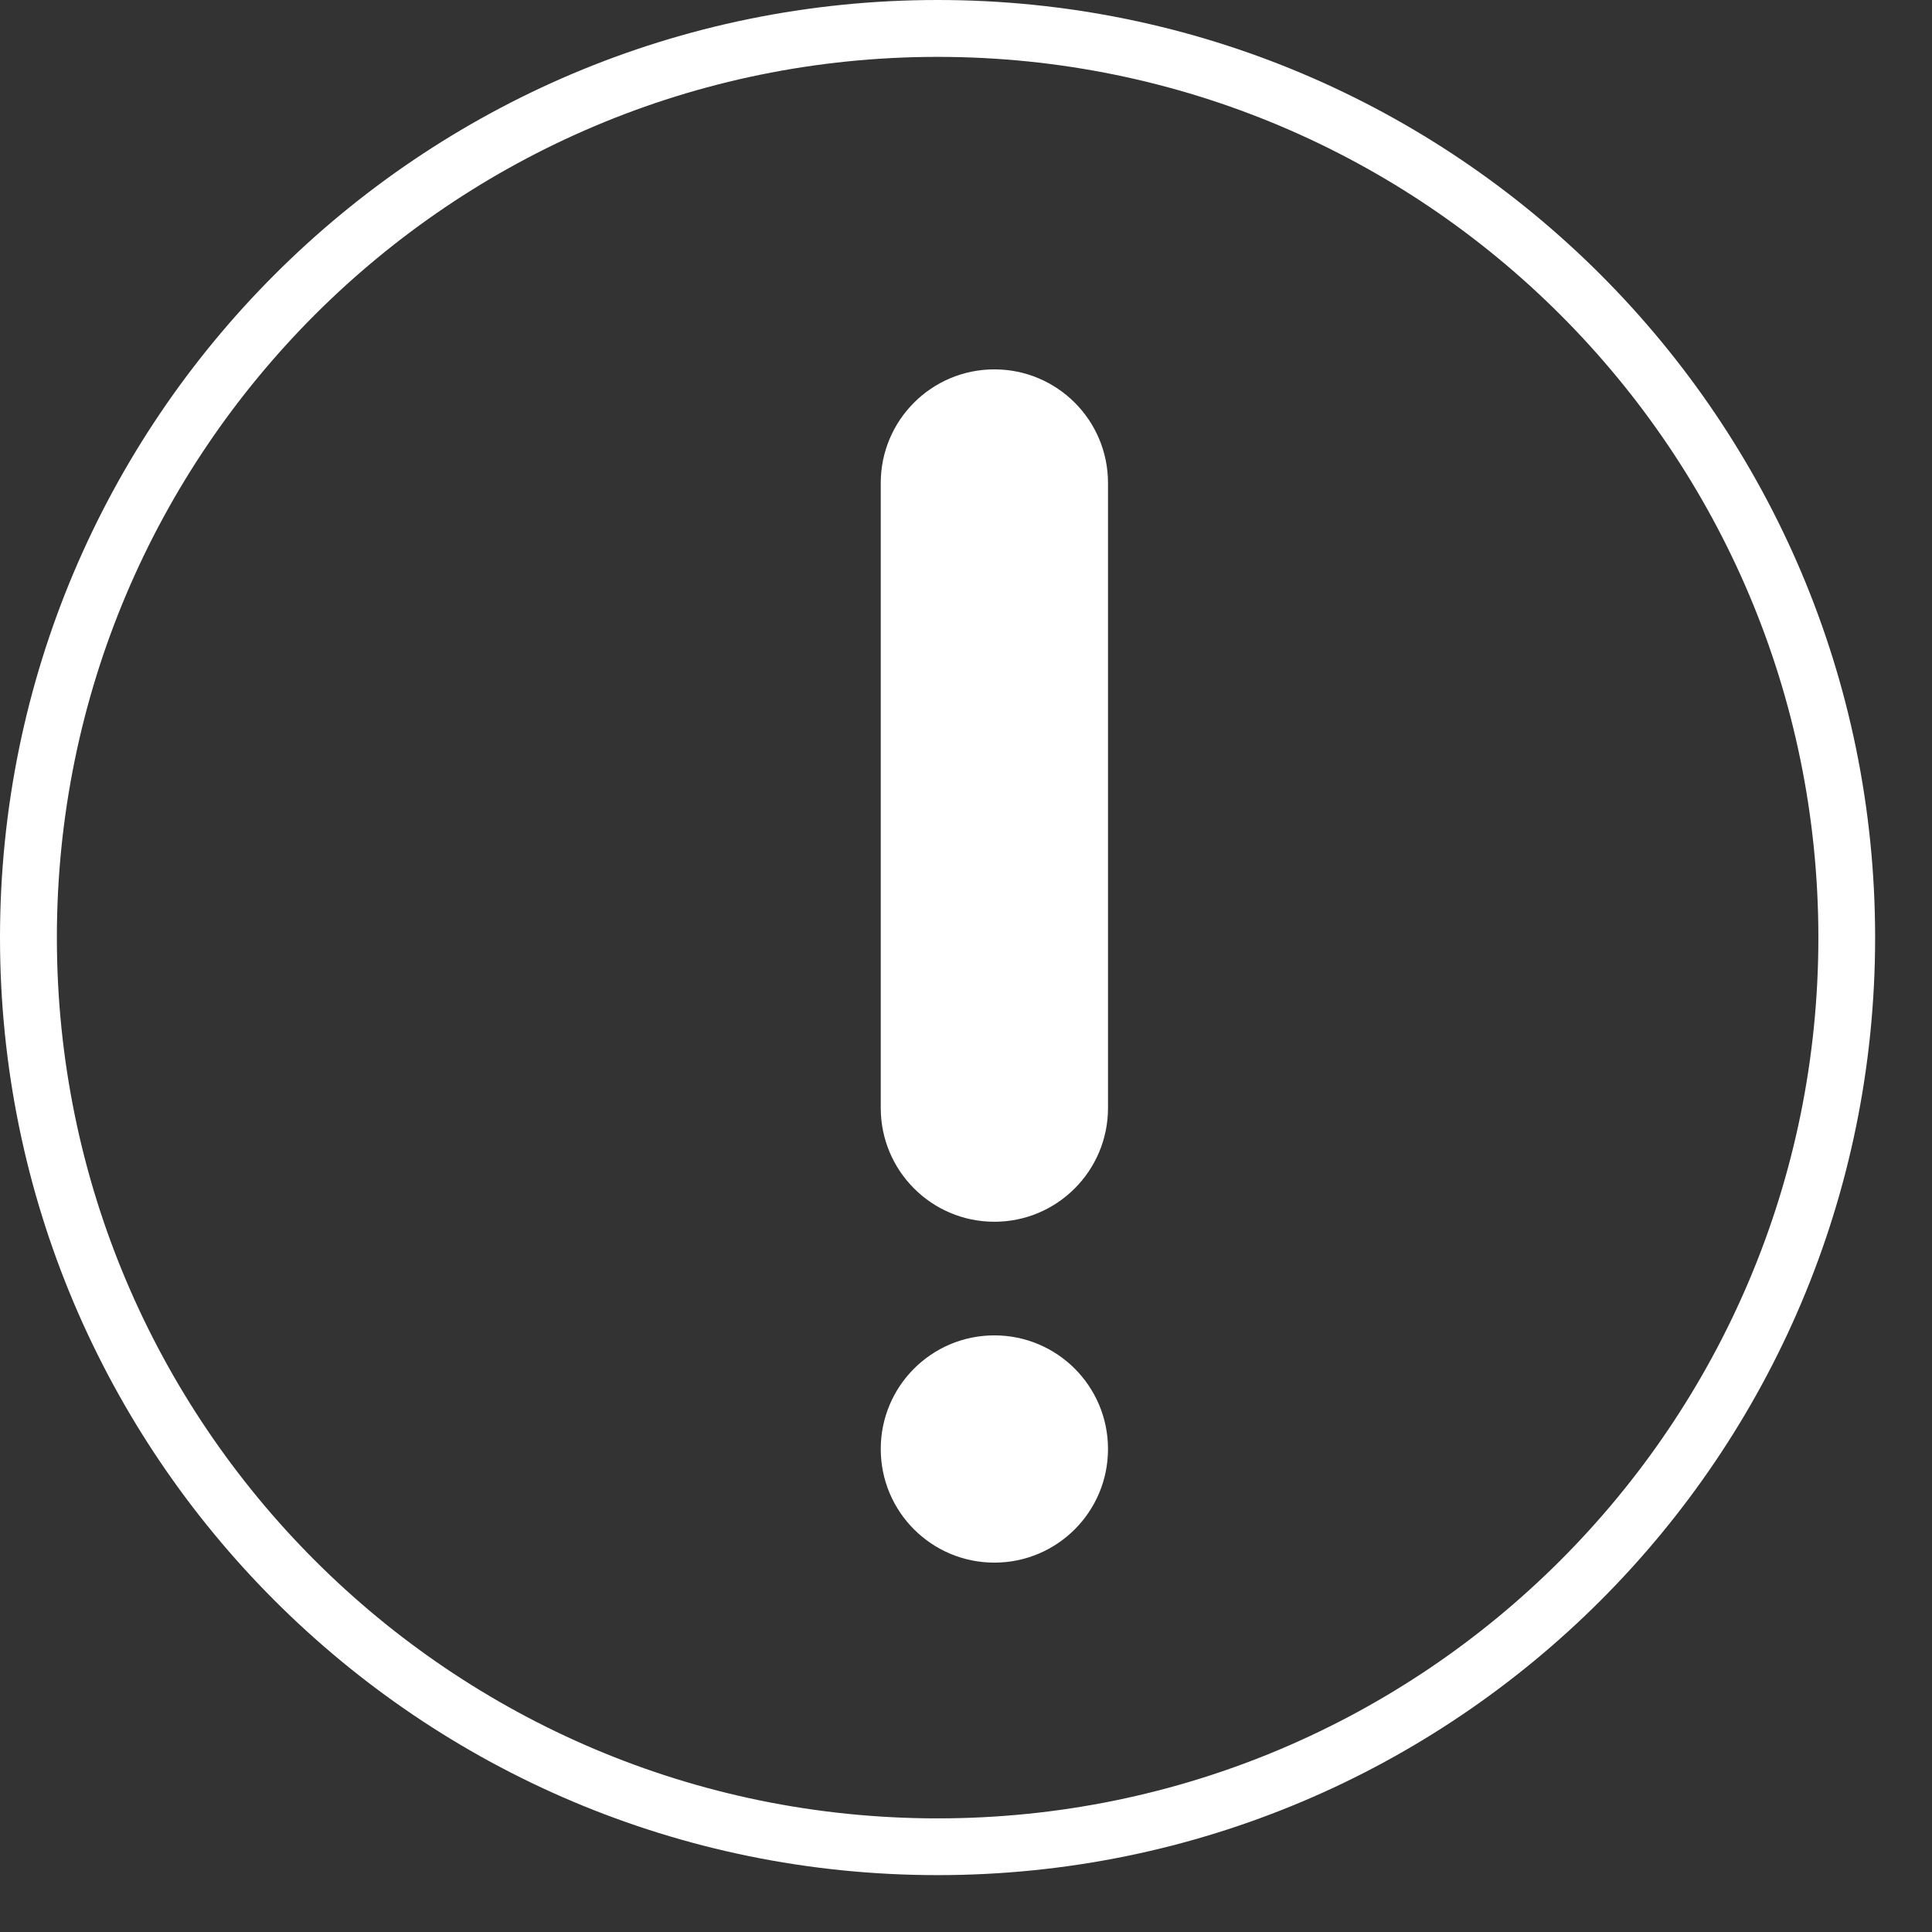 <?xml version="1.0" encoding="UTF-8"?>
<svg width="16px" height="16px" viewBox="0 0 16 16" version="1.1" xmlns="http://www.w3.org/2000/svg" xmlns:xlink="http://www.w3.org/1999/xlink">
    <rect x="0" y="0" width="16" height="16" fill="#333333" stroke="none"/>
    <!-- Generator: Sketch 54.1 (76490) - https://sketchapp.com -->
    <title>16x16/exclamation</title>
    <desc>Created with Sketch.</desc>
    <g id="16x16/exclamation" stroke="none" stroke-width="1" fill="none" fill-rule="evenodd">
        <g id="Group" fill="#FFFFFF" fill-rule="nonzero">
            <path d="M7.294,4 L7.294,9.176 C7.294,9.696 7.715,10.118 8.235,10.118 C8.755,10.118 9.176,9.696 9.176,9.176 L9.176,4 C9.176,3.48 8.755,3.059 8.235,3.059 C7.715,3.059 7.294,3.48 7.294,4 Z" id="Path-7"></path>
            <path d="M8.235,12.941 C8.755,12.941 9.176,12.52 9.176,12 C9.176,11.48 8.755,11.059 8.235,11.059 C7.715,11.059 7.294,11.48 7.294,12 C7.294,12.52 7.715,12.941 8.235,12.941 Z" id="Oval"></path>
            <path d="M7.765,15.529 C12.053,15.529 15.529,12.053 15.529,7.765 C15.529,3.476 12.053,0 7.765,0 C3.476,0 0,3.476 0,7.765 C0,12.053 3.476,15.529 7.765,15.529 Z M7.765,15.059 C3.736,15.059 0.471,11.793 0.471,7.765 C0.471,3.736 3.736,0.471 7.765,0.471 C11.793,0.471 15.059,3.736 15.059,7.765 C15.059,11.793 11.793,15.059 7.765,15.059 Z" id="Oval"></path>
        </g>
    </g>
</svg>